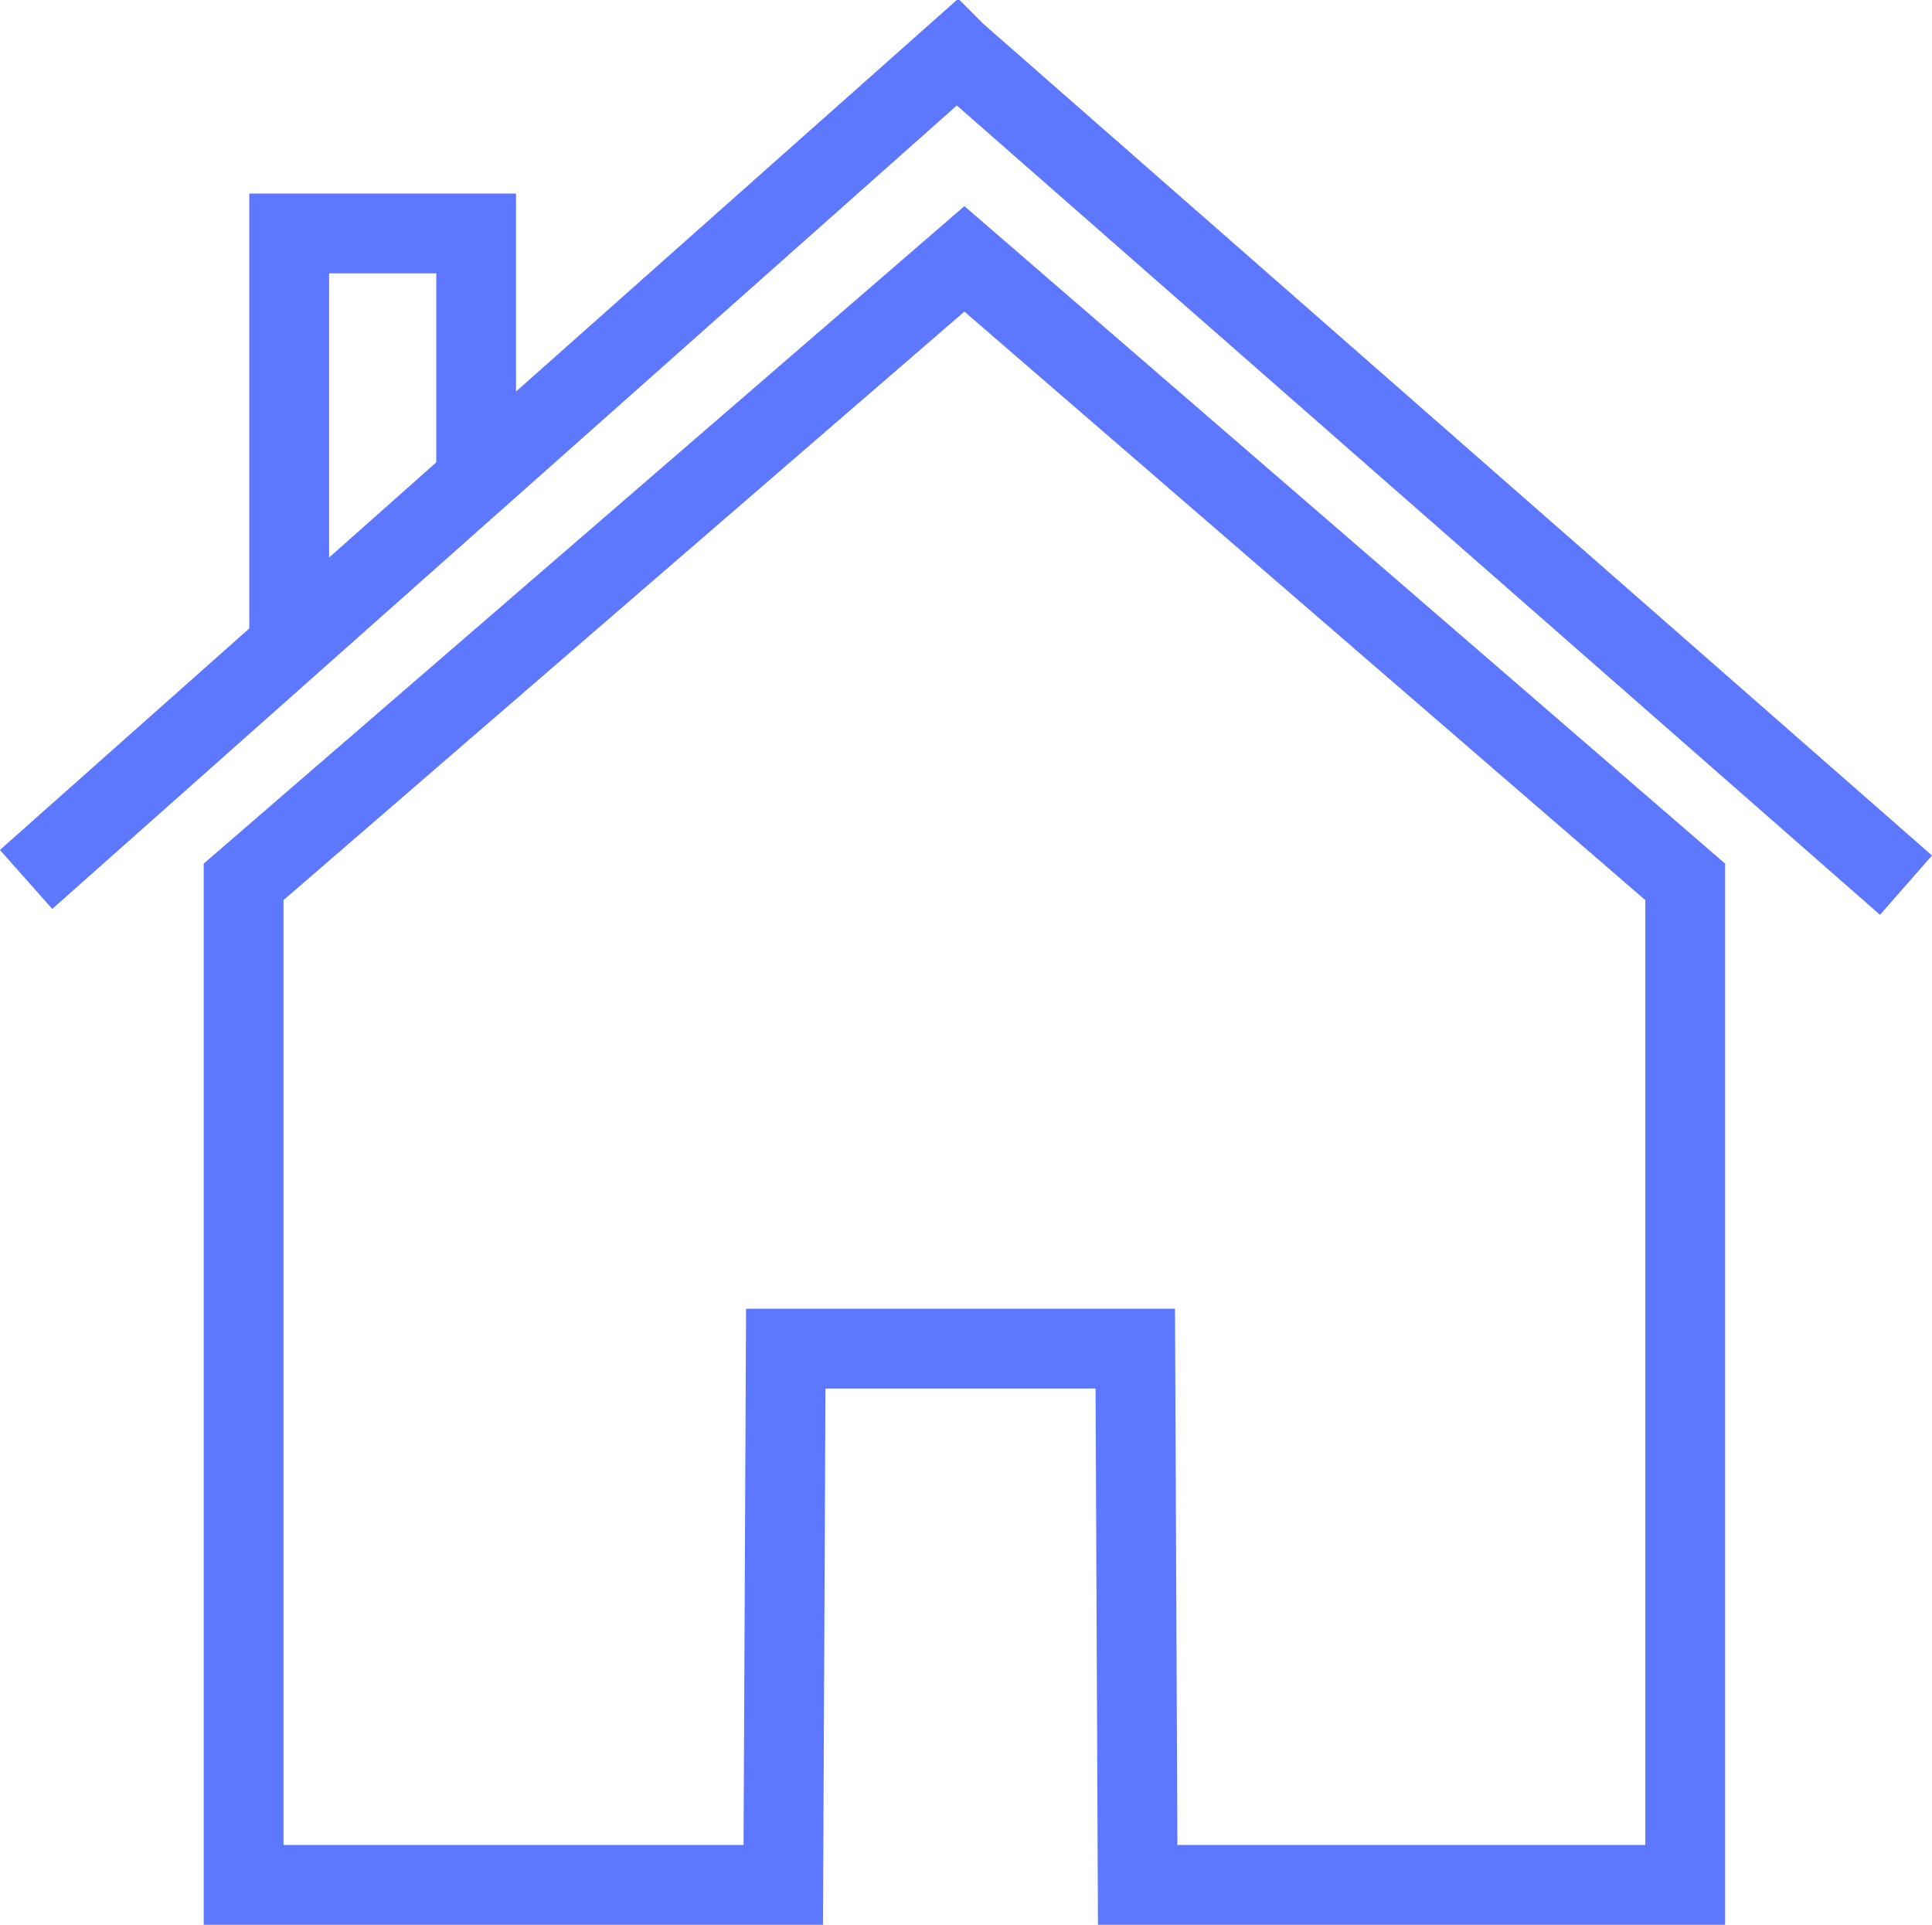 <?xml version="1.0" encoding="UTF-8" standalone="no"?>
<!-- Created with Inkscape (http://www.inkscape.org/) -->

<svg
   width="16.948mm"
   height="16.886mm"
   viewBox="0 0 16.948 16.886"
   version="1.1"
   id="svg5"
   xml:space="preserve"
   xmlns:inkscape="http://www.inkscape.org/namespaces/inkscape"
   xmlns:sodipodi="http://sodipodi.sourceforge.net/DTD/sodipodi-0.dtd"
   xmlns="http://www.w3.org/2000/svg"
   xmlns:svg="http://www.w3.org/2000/svg"><sodipodi:namedview
     id="namedview7"
     pagecolor="#ffffff"
     bordercolor="#000000"
     borderopacity="0.25"
     inkscape:showpageshadow="2"
     inkscape:pageopacity="0.0"
     inkscape:pagecheckerboard="0"
     inkscape:deskcolor="#d1d1d1"
     inkscape:document-units="mm"
     showgrid="false" /><defs
     id="defs2" /><g
     inkscape:label="Layer 1"
     inkscape:groupmode="layer"
     id="layer1"
     transform="translate(-91.936,-50.189)"><g
       id="g2179"
       transform="translate(-7.395,-11.023)"
       inkscape:export-filename="house.svg"
       inkscape:export-xdpi="96"
       inkscape:export-ydpi="96"><path
         id="rect492"
         style="fill:none;stroke:#5d78ff;stroke-width:0.7;stroke-dasharray:none"
         d="m 101.468,68.948 6.323,-5.465 6.323,5.465 v 8.799 h -4.803 l -0.021,-4.704 -3.066,-10e-7 -0.022,4.704 h -4.734 z"
         sodipodi:nodetypes="cccccccccc" /><path
         id="rect492-0-4"
         style="fill:none;stroke:#5d78ff;stroke-width:0.7"
         transform="rotate(90)"
         d="m 66.877,-101.868 h -3.617 v -1.64 h 2.092"
         sodipodi:nodetypes="cccc" /><path
         id="rect492-3-7"
         style="fill:none;stroke:#5d78ff;stroke-width:0.692"
         d="m 116.051,68.977 -8.328,-7.301 -2e-5,-1.8e-5 -8.163,7.251"
         sodipodi:nodetypes="cccc" /></g></g></svg>
